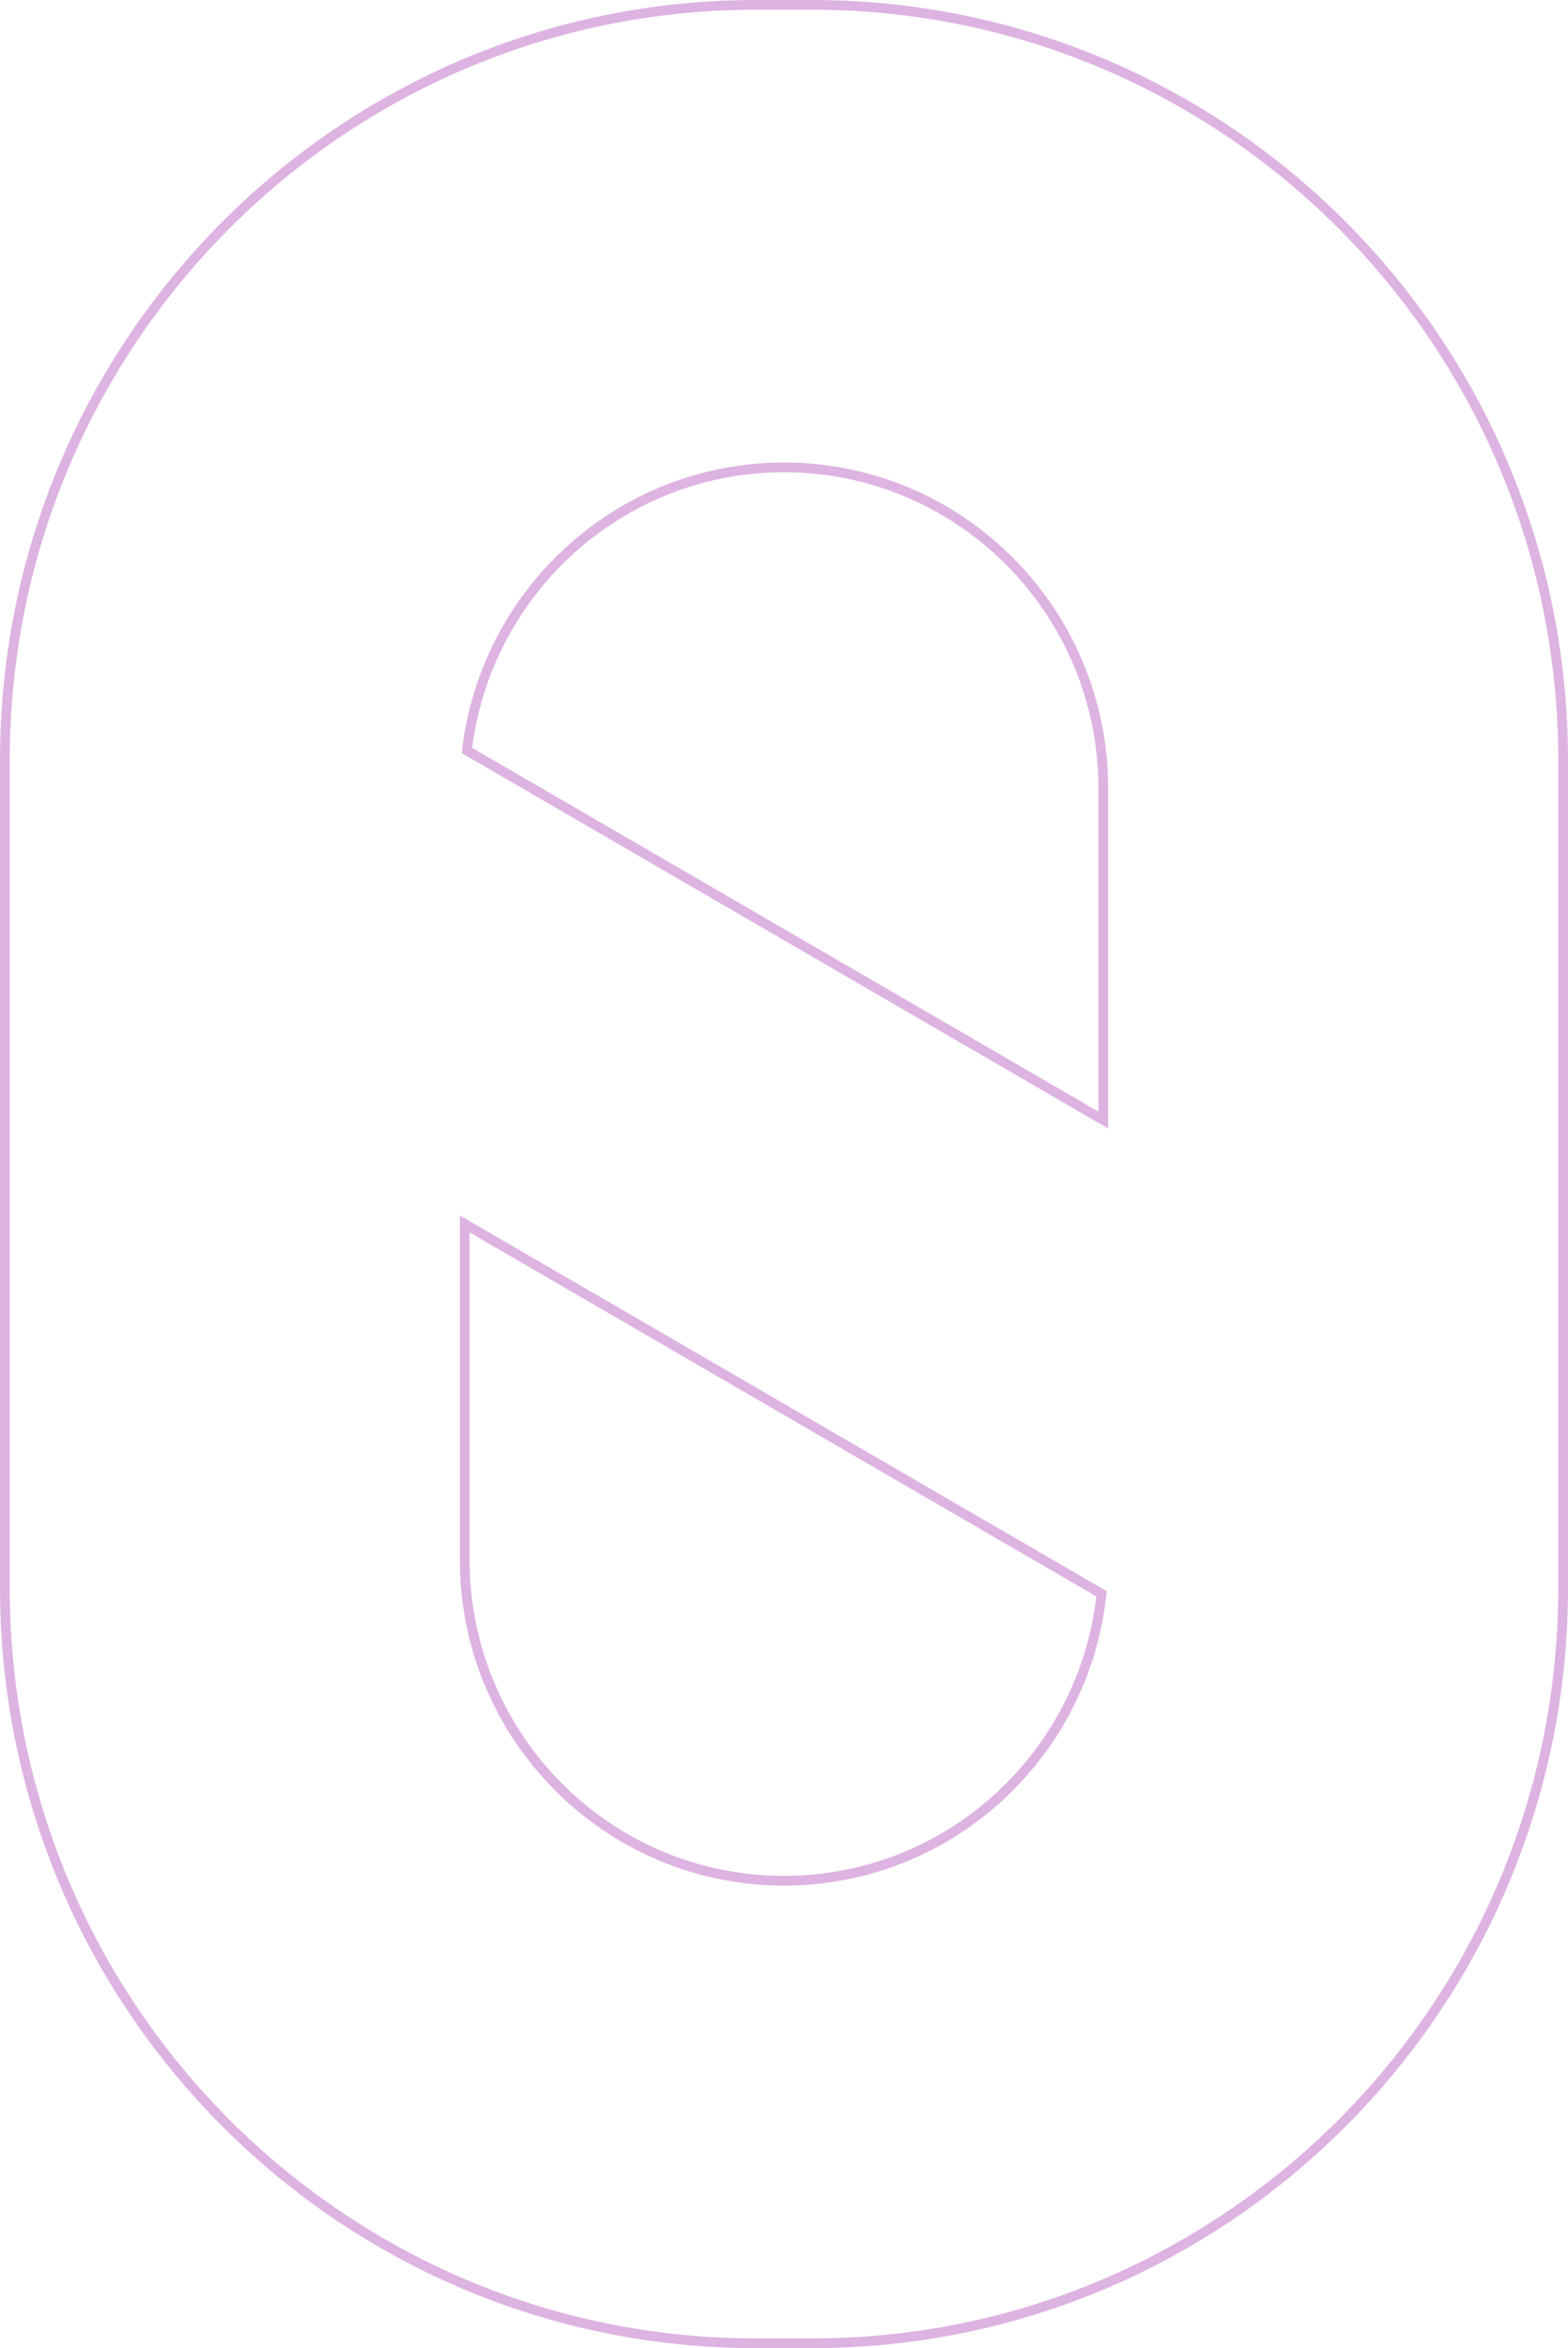 <svg width="322" height="482" viewBox="0 0 322 482" fill="none" xmlns="http://www.w3.org/2000/svg">
<path opacity="0.3" fill-rule="evenodd" clip-rule="evenodd" d="M1 156.077C1 70.43 70.051 1 155.229 1H166.77C251.949 1 321 70.43 321 156.077V325.923C321 411.57 251.949 481 166.77 481H155.229C70.051 481 1 411.57 1 325.923V156.077ZM95.884 154.049C99.734 121.325 127.419 95.945 161 95.945C197.215 95.945 226.574 125.465 226.574 161.879V229.918L95.884 154.049ZM95.426 251.235V320.121C95.426 356.535 124.785 386.055 161 386.055C194.852 386.055 222.713 360.262 226.205 327.155L95.426 251.235Z" stroke="#8D0099" stroke-width="2"/>
</svg>
